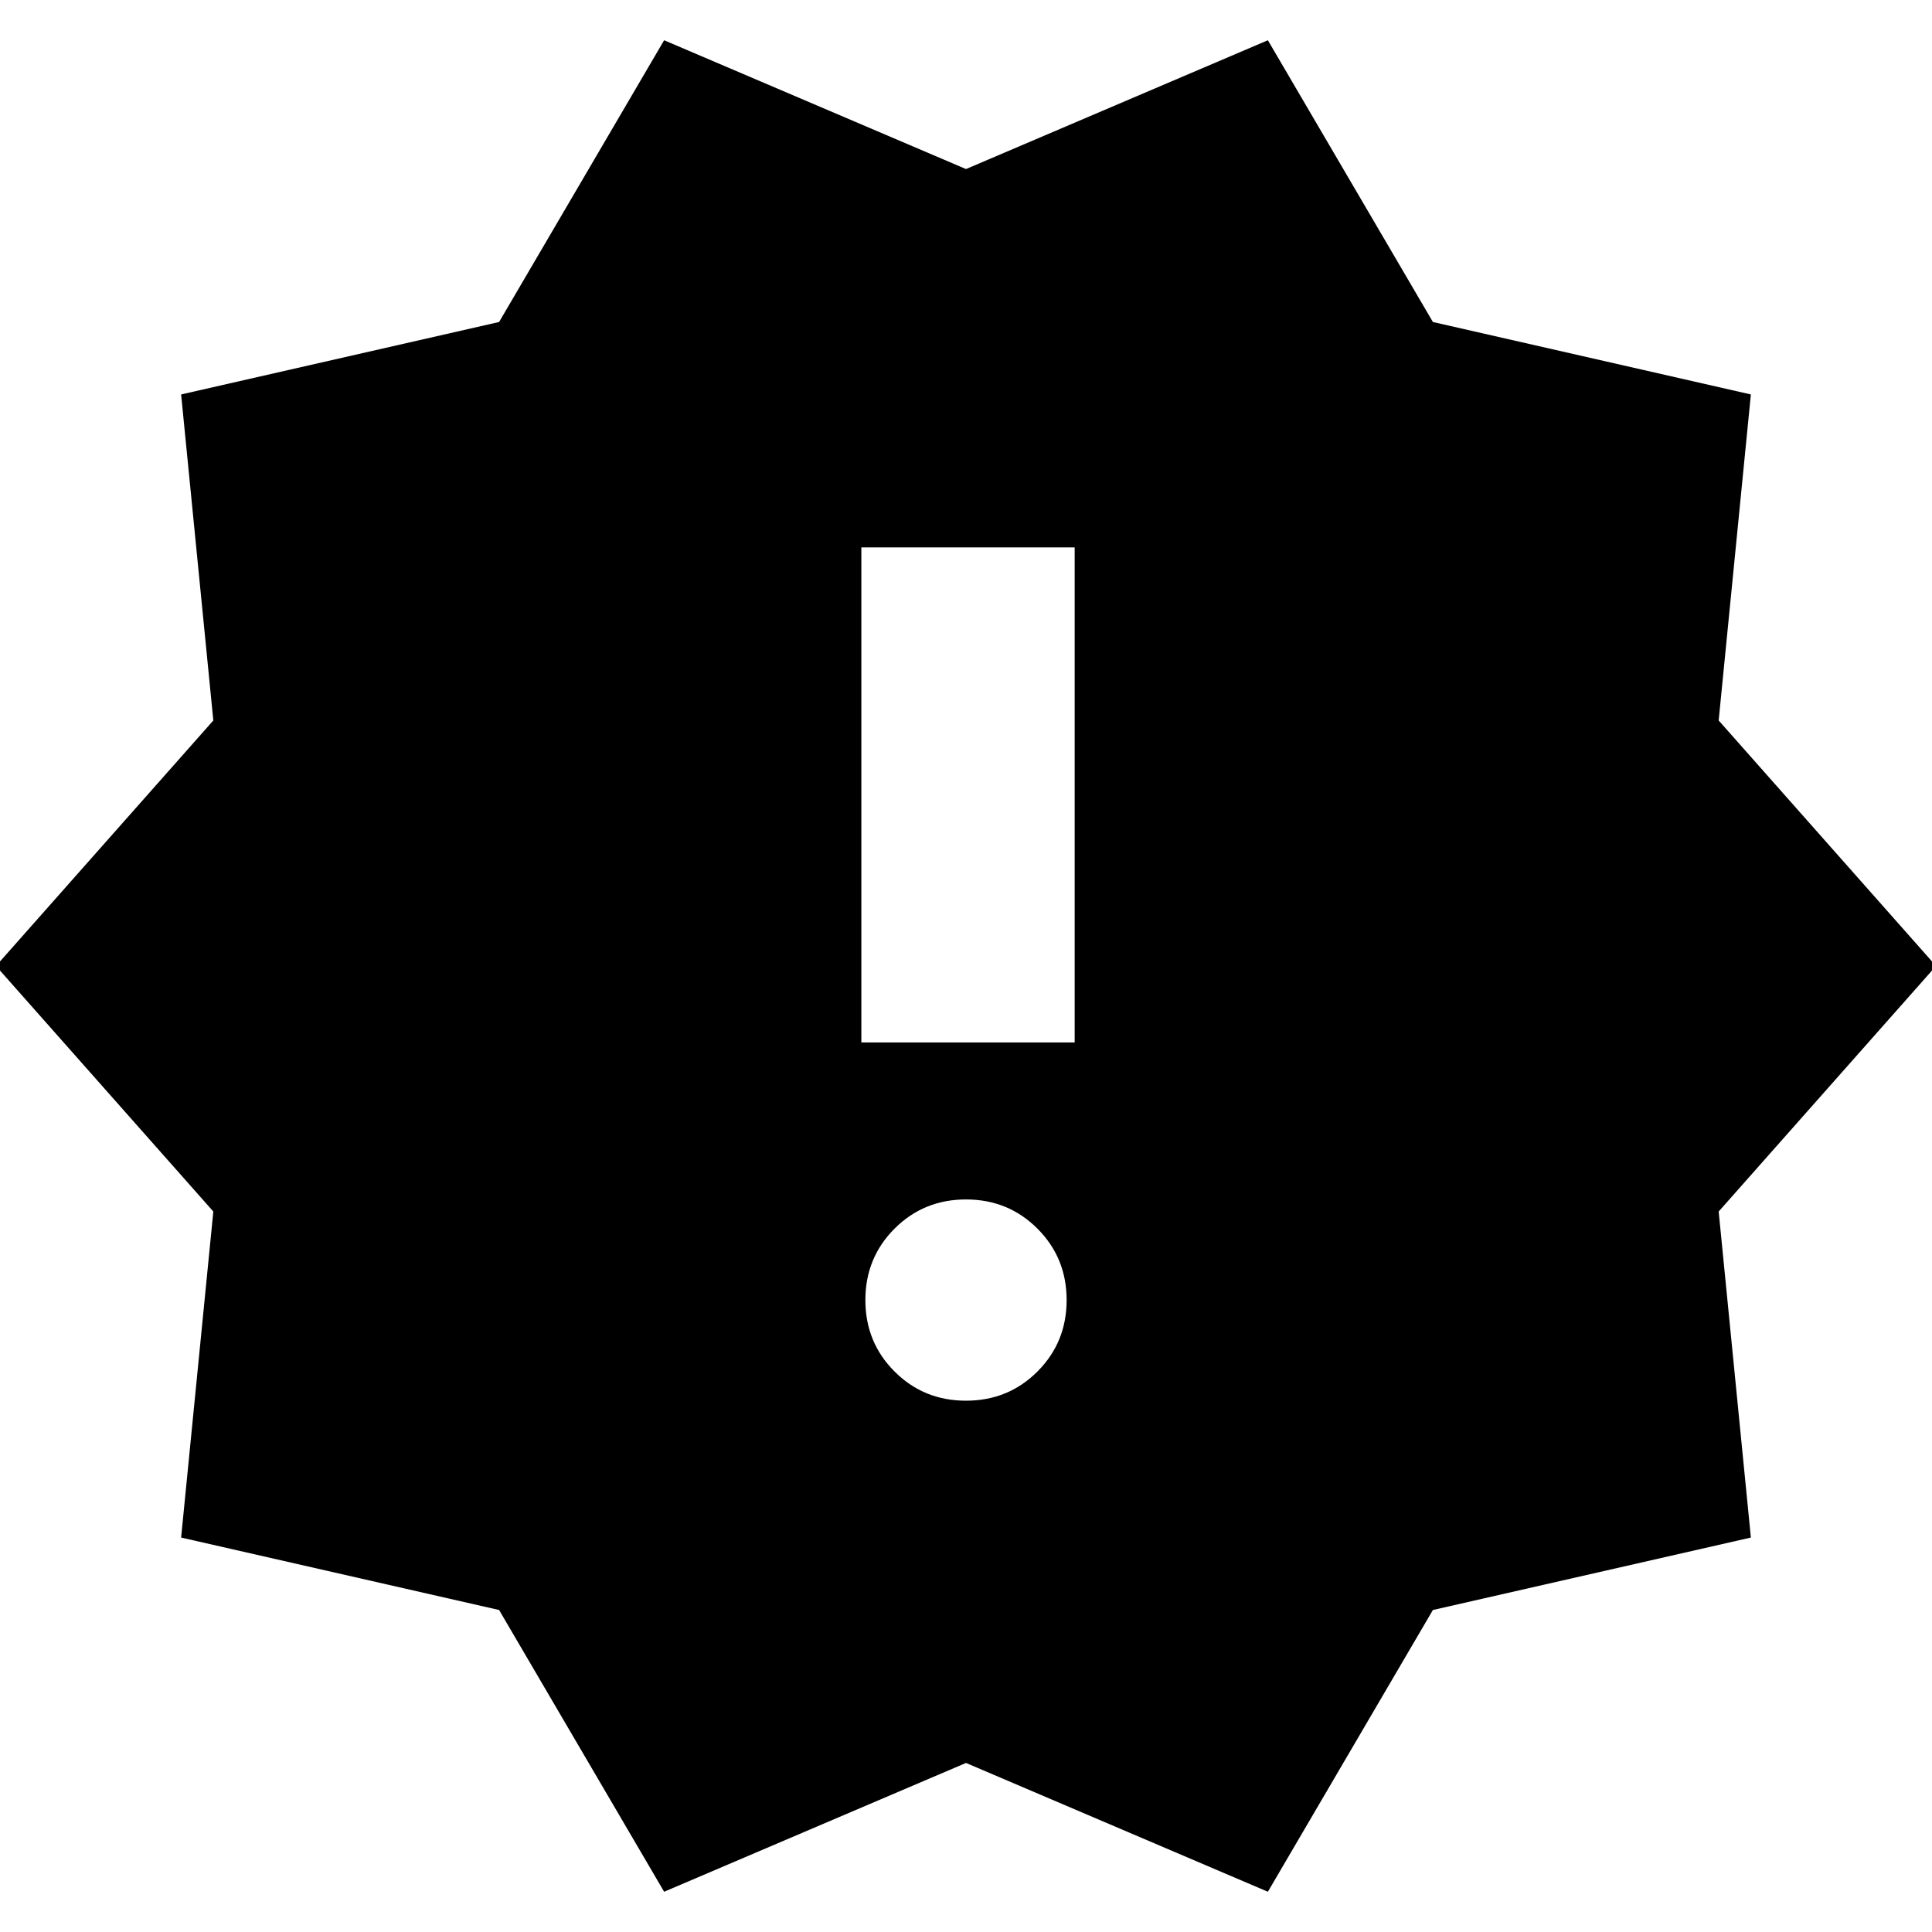 <svg xmlns="http://www.w3.org/2000/svg" height="24" viewBox="0 -960 960 960" width="24"><path d="m330-20-82-140-158-36 16-162L-2-480l108-122-16-162 158-36 82-140 150 64 150-64 82 140 158 36-16 162 108 122-108 122 16 162-158 36-82 140-150-64-150 64Zm150-244q21 0 35.5-14.5T530-314q0-21-14.5-35.5T480-364q-21 0-35.5 14.5T430-314q0 21 14.5 35.5T480-264Zm-52-178h106v-246H428v246Z"/></svg>